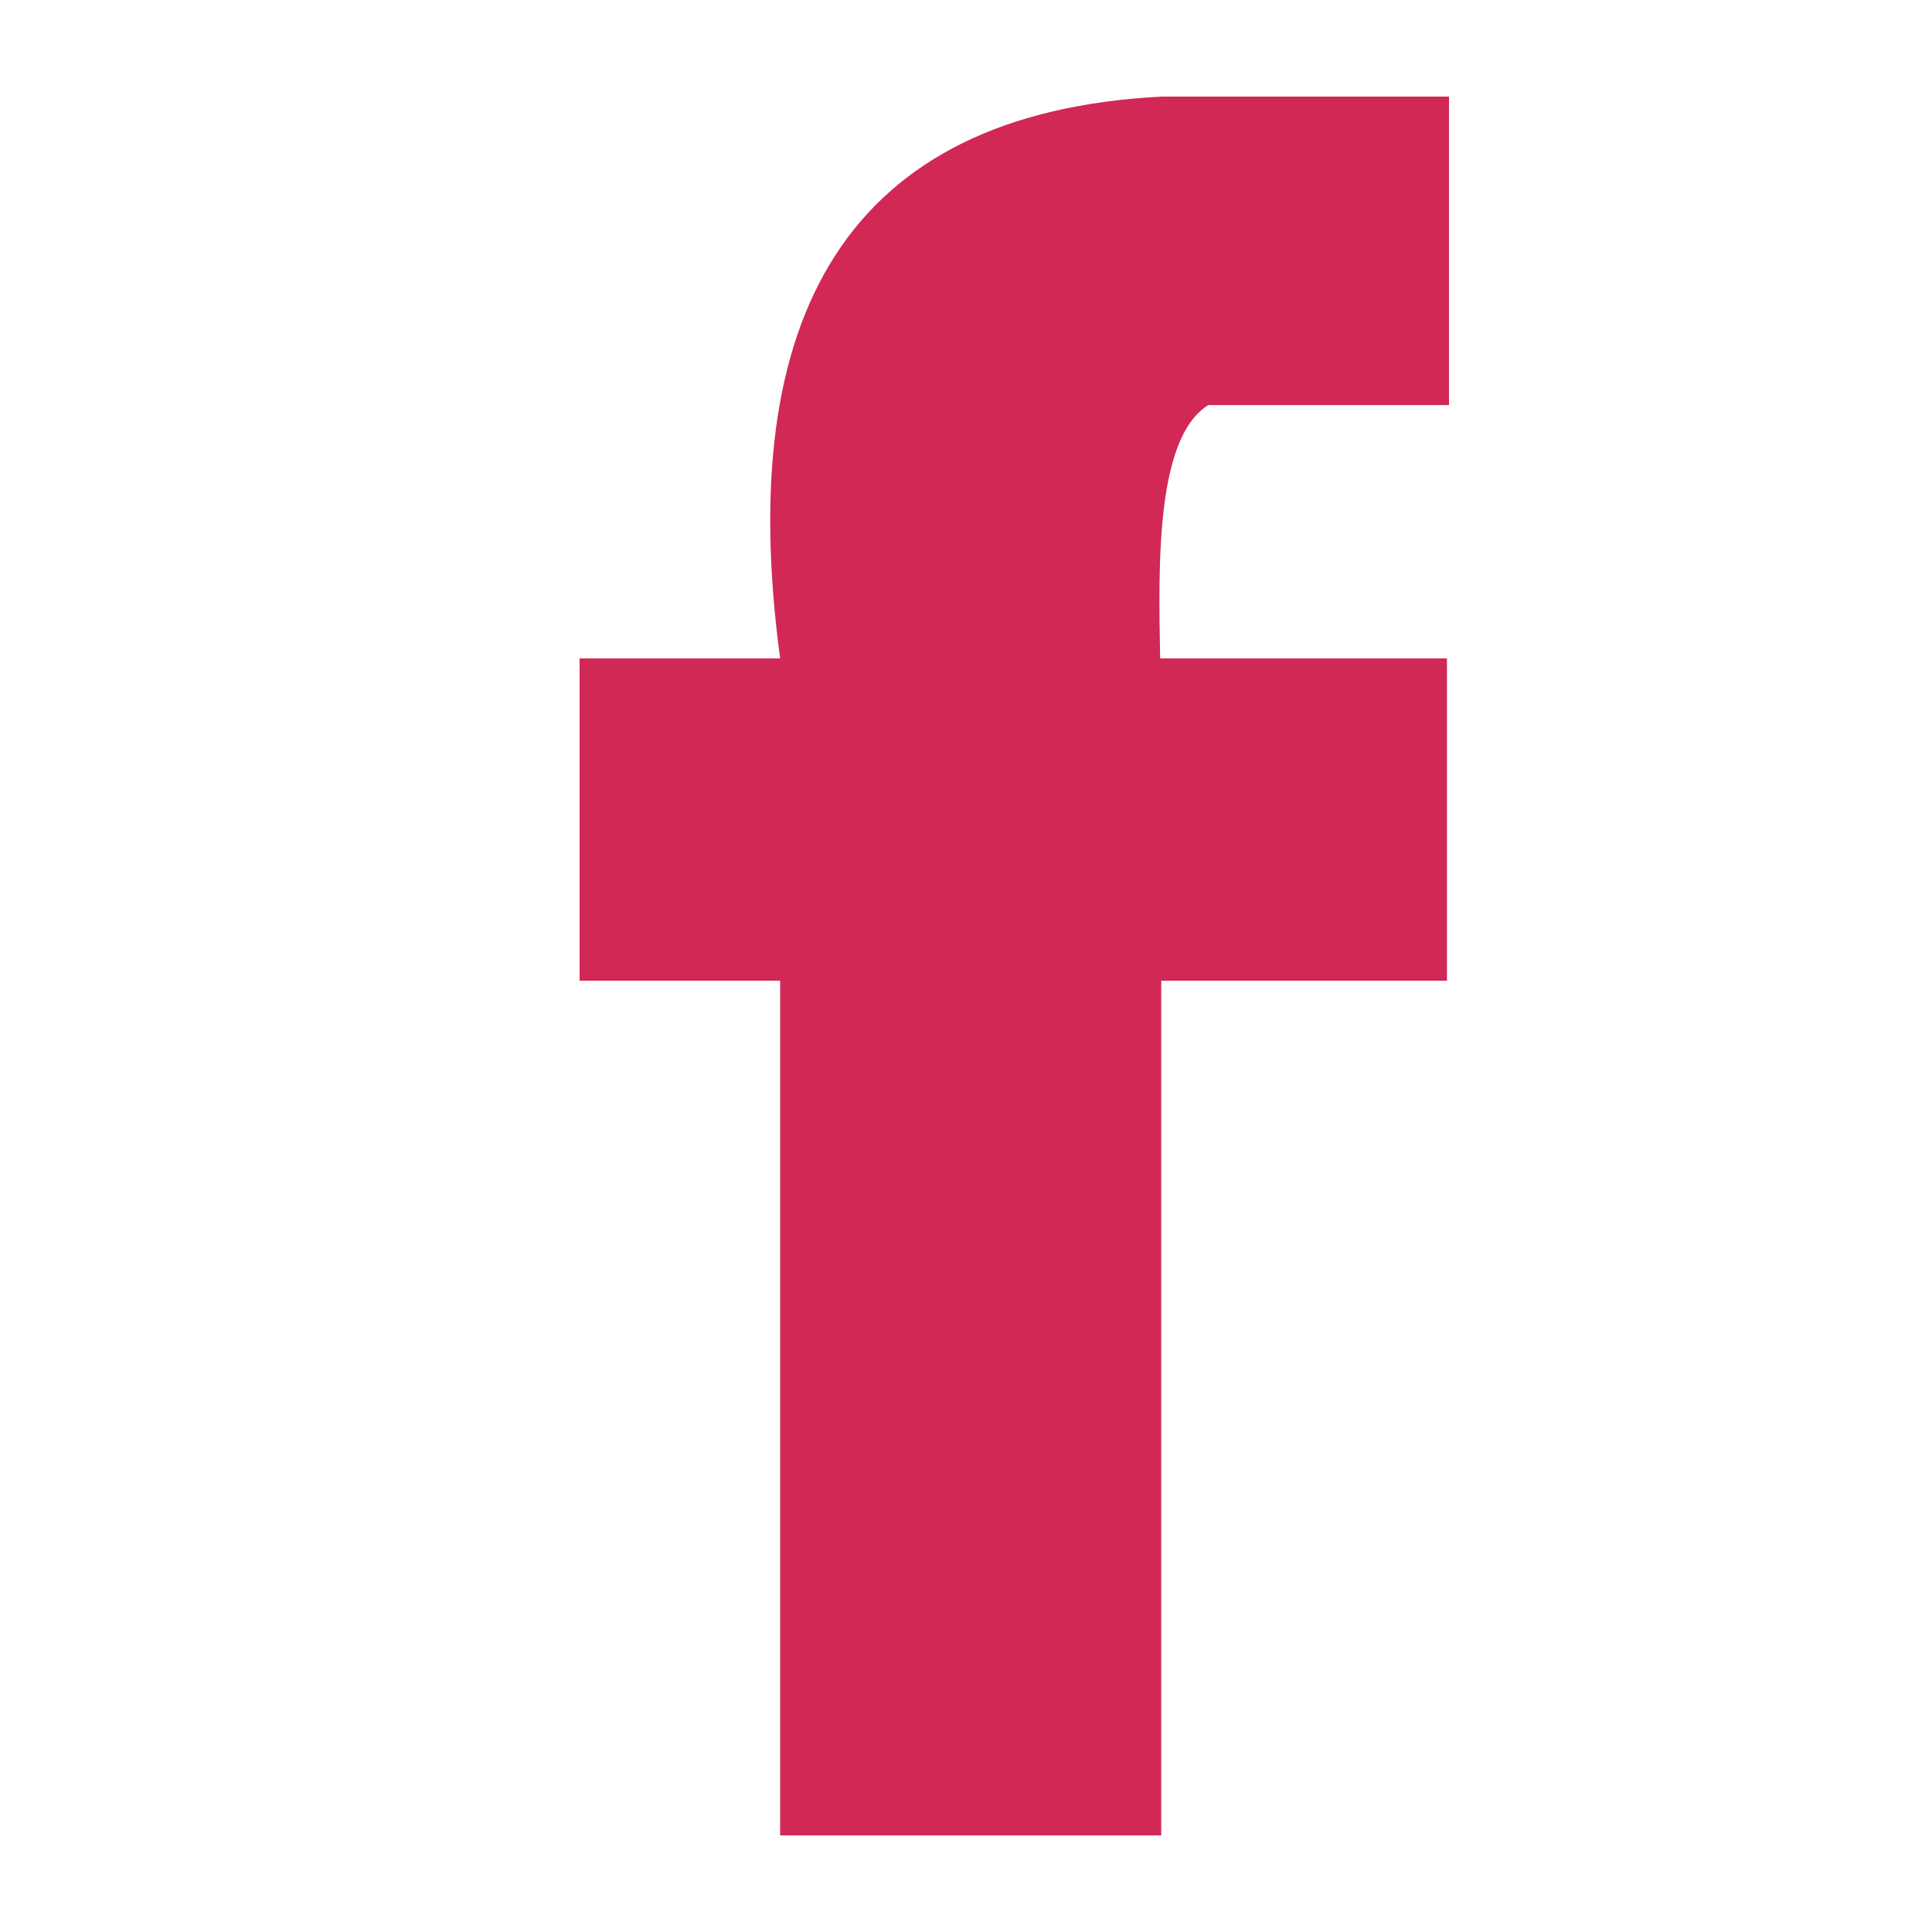 <svg width="20" height="20" viewBox="0 0 20 20" fill="none" xmlns="http://www.w3.org/2000/svg">
<path d="M12.509 4.193H15V1H12.021C8.761 1.171 7.599 3.271 8.076 6.816H6V10.152H8.076V19H12.021V10.152H14.979V6.816H12.01C11.99 5.818 11.969 4.526 12.509 4.193Z" fill="#D22856"/>
</svg>
